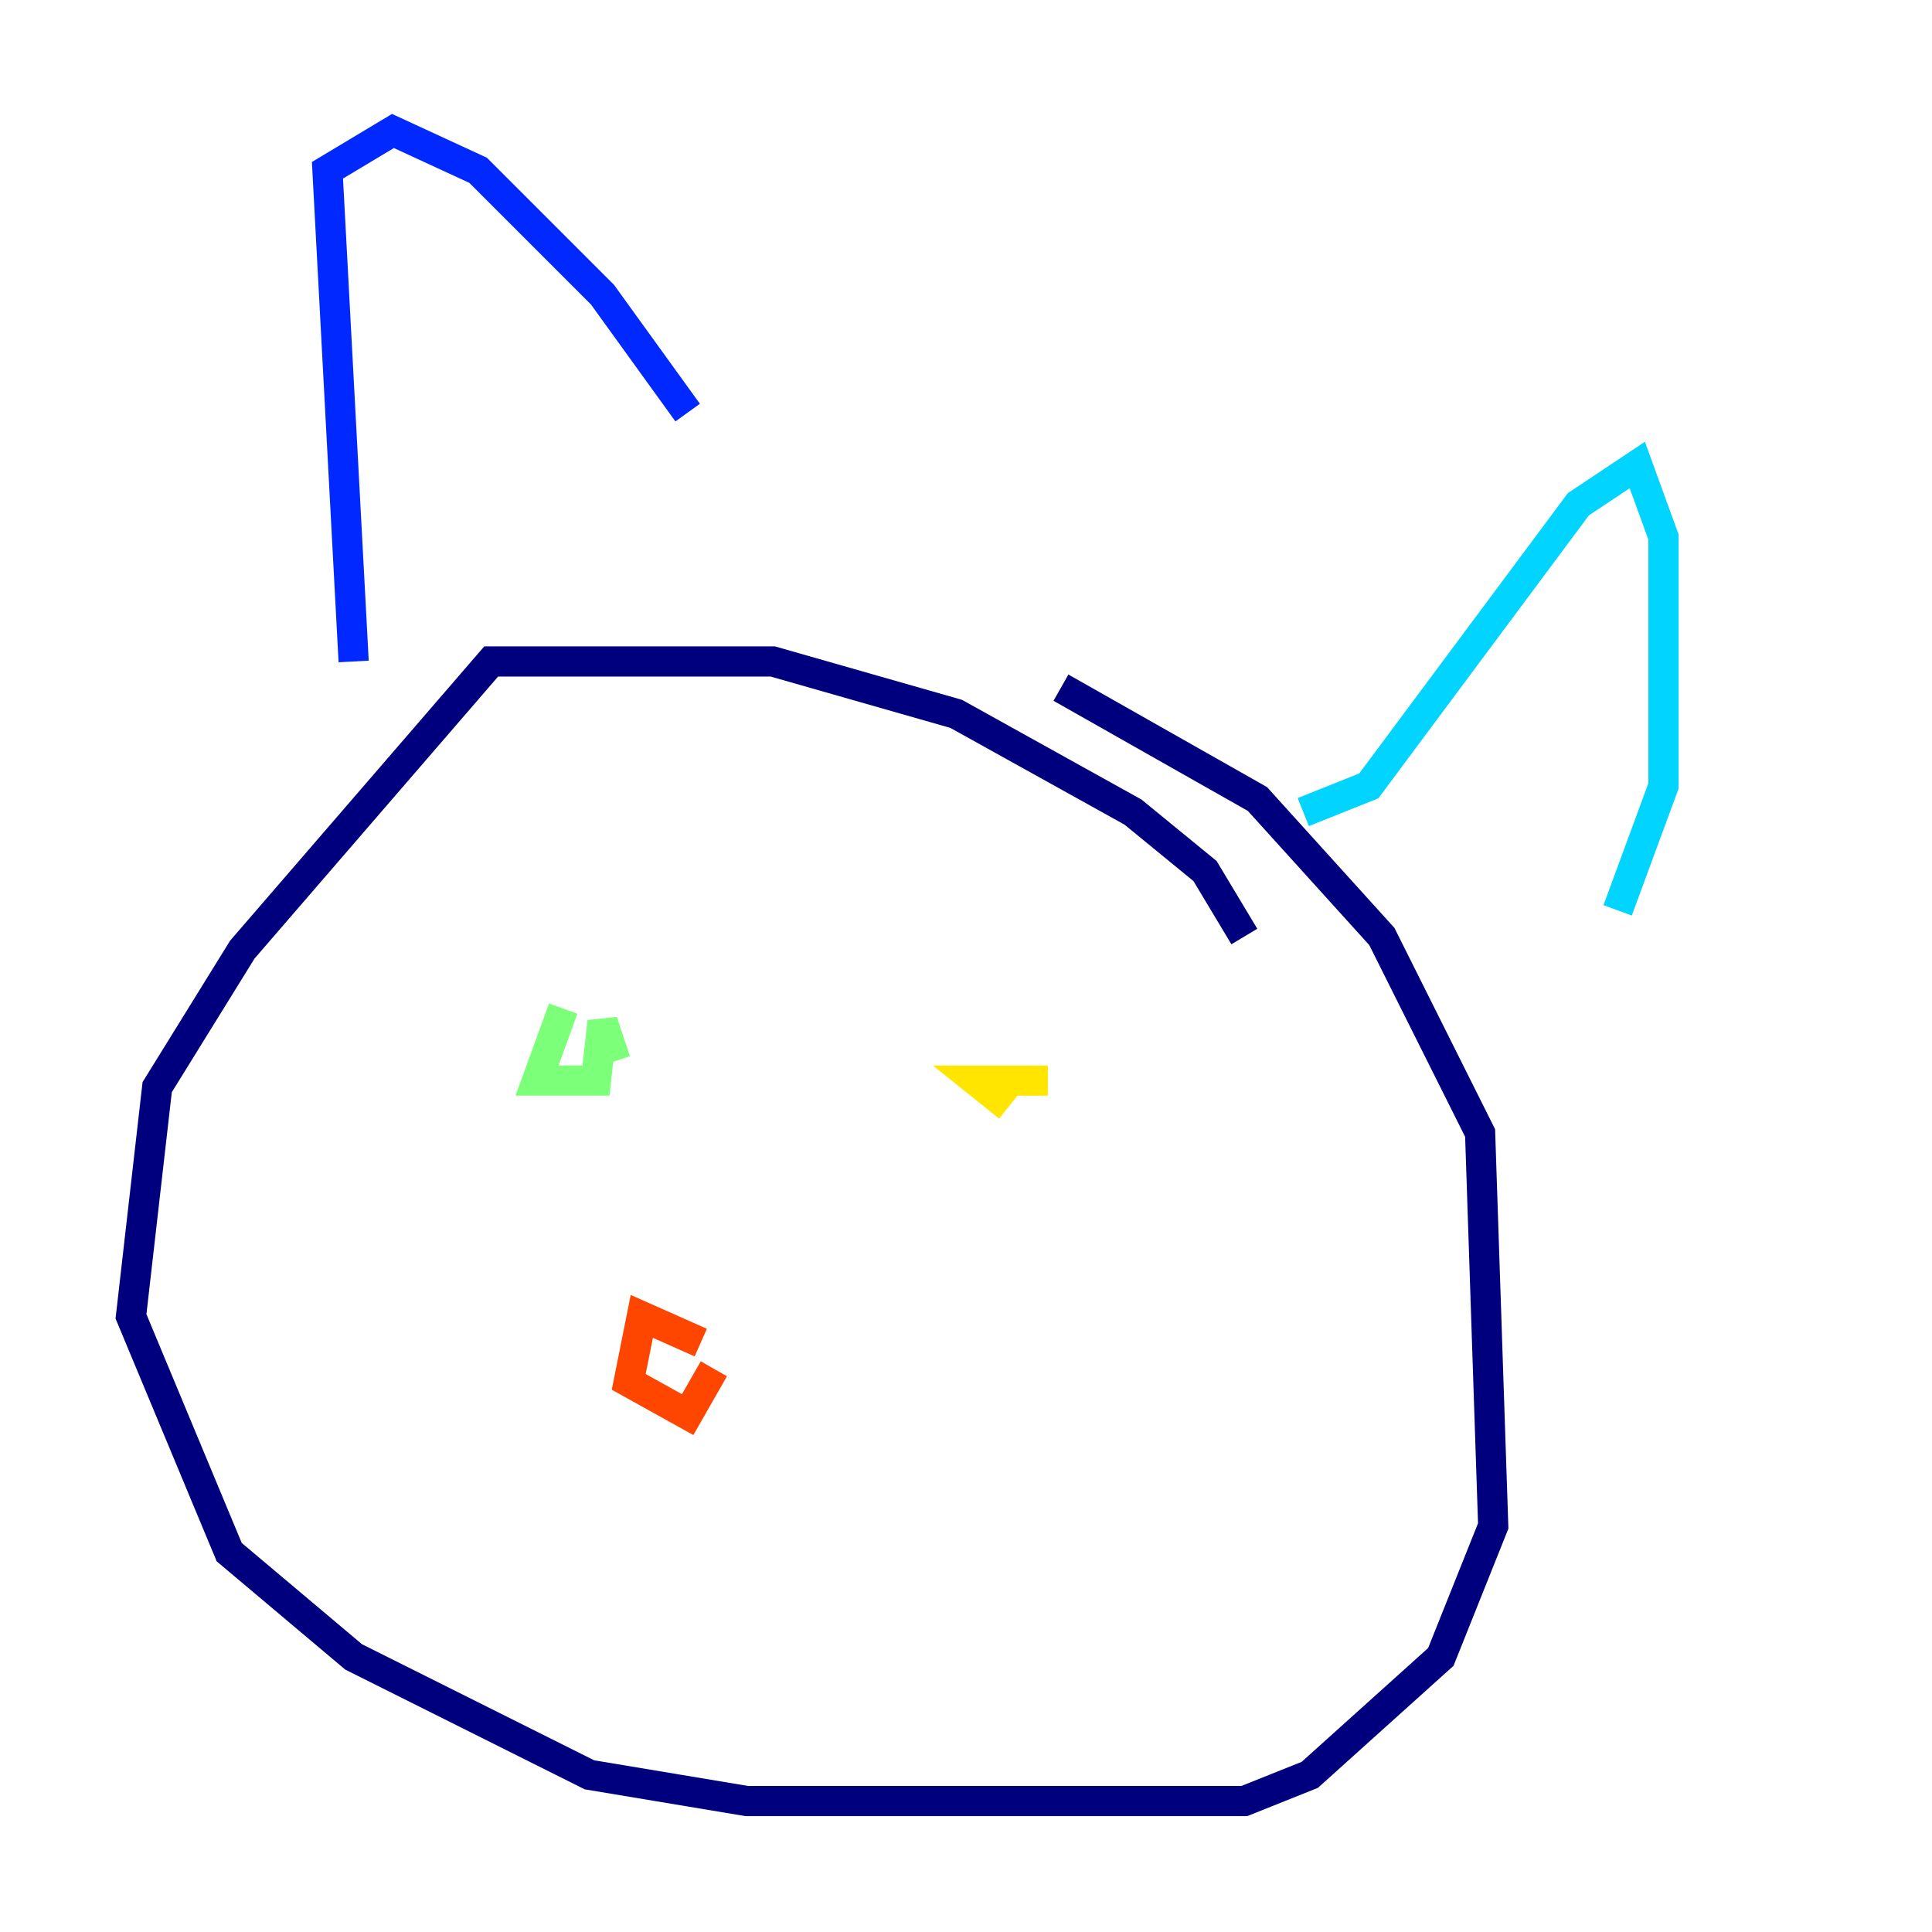 <?xml version="1.0" encoding="utf-8" ?>
<svg baseProfile="tiny" height="128" version="1.2" viewBox="0,0,128,128" width="128" xmlns="http://www.w3.org/2000/svg" xmlns:ev="http://www.w3.org/2001/xml-events" xmlns:xlink="http://www.w3.org/1999/xlink"><defs /><polyline fill="none" points="82.441,62.047 79.837,57.709 75.064,53.803 63.349,47.295 51.2,43.824 32.542,43.824 16.054,62.915 10.414,72.027 8.678,87.214 15.186,102.834 23.43,109.776 39.051,117.586 49.464,119.322 82.441,119.322 86.78,117.586 95.458,109.776 98.929,101.098 98.061,75.064 91.552,62.047 83.308,52.936 70.291,45.559" stroke="#00007f" stroke-width="2" /><polyline fill="none" points="23.43,43.824 21.695,11.281 26.034,8.678 31.675,11.281 39.919,19.525 45.559,27.336" stroke="#0028ff" stroke-width="2" /><polyline fill="none" points="86.346,53.803 90.685,52.068 104.57,33.41 108.475,30.807 110.21,35.58 110.21,52.068 107.173,60.312" stroke="#00d4ff" stroke-width="2" /><polyline fill="none" points="37.315,66.82 35.58,71.593 39.485,71.593 39.919,67.688 40.786,70.291" stroke="#7cff79" stroke-width="2" /><polyline fill="none" points="69.424,71.593 64.651,71.593 66.82,73.329" stroke="#ffe500" stroke-width="2" /><polyline fill="none" points="46.427,88.949 42.522,87.214 41.654,91.552 45.559,93.722 47.295,90.685" stroke="#ff4600" stroke-width="2" /><polyline fill="none" points="46.427,88.949 46.427,88.949" stroke="#7f0000" stroke-width="2" /></svg>